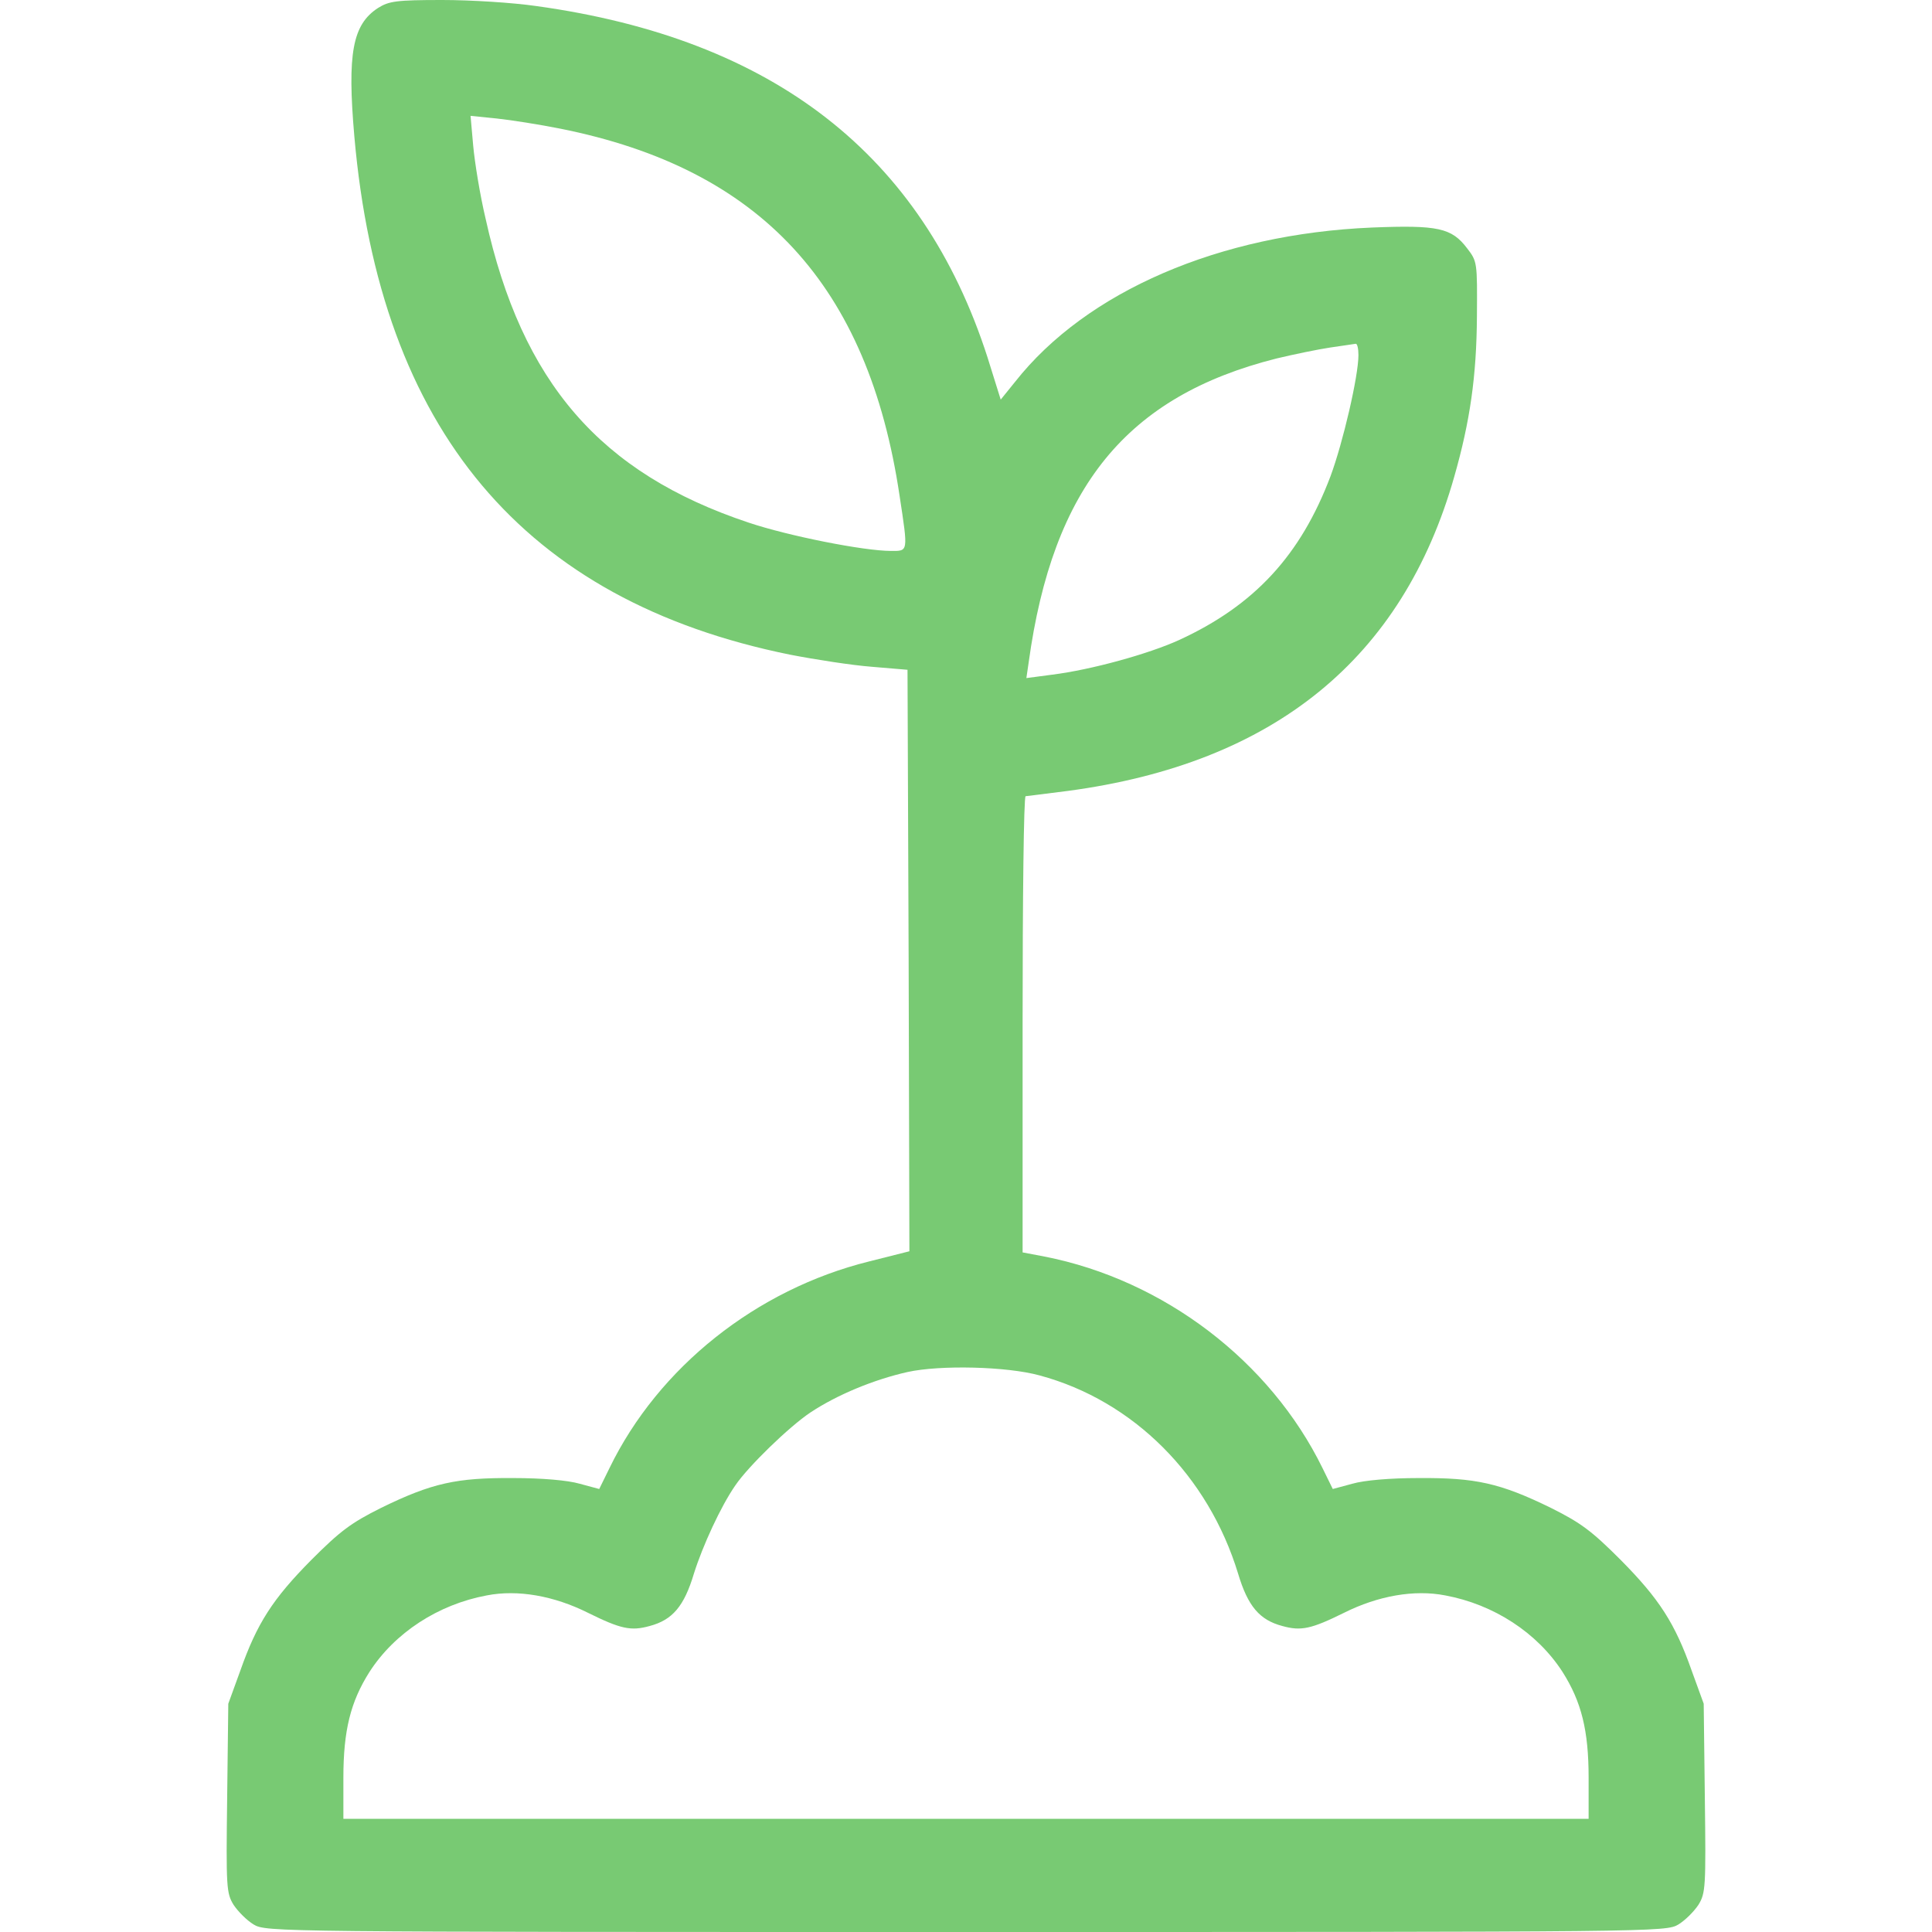 <?xml version="1.0" standalone="no"?>
<!DOCTYPE svg PUBLIC "-//W3C//DTD SVG 20010904//EN"
 "http://www.w3.org/TR/2001/REC-SVG-20010904/DTD/svg10.dtd">
<svg version="1.0" xmlns="http://www.w3.org/2000/svg"
 width="512pt" height="512pt" viewBox="0 0 512 512"
 preserveAspectRatio="xMidYMid meet">
<g transform="translate(0,512) scale(0.1,-0.1)"
fill="#78ca73" stroke="none">
<path d="M1002 5099 c-68 -44 -82 -121 -63 -340 68 -778 449 -1231 1155 -1374
67 -13 164 -28 216 -32 l95 -8 3 -771 2 -770 -107 -27 c-298 -74 -558 -280
-688 -548 l-27 -55 -52 14 c-31 9 -99 15 -176 15 -150 1 -215 -13 -350 -79
-80 -40 -108 -61 -185 -138 -102 -103 -144 -168 -188 -293 l-32 -88 -3 -250
c-3 -237 -2 -252 17 -283 12 -18 35 -41 53 -52 33 -20 55 -20 1888 -20 1833 0
1855 0 1888 20 18 11 41 34 53 52 19 31 20 46 17 283 l-3 250 -32 88 c-44 125
-86 190 -188 293 -77 77 -105 98 -185 138 -135 66 -200 80 -350 79 -77 0 -145
-6 -176 -15 l-52 -14 -27 55 c-139 284 -421 499 -737 561 l-58 11 0 605 c0
332 3 604 8 604 4 0 54 7 112 14 546 73 887 350 1024 833 42 147 59 267 60
424 1 144 1 146 -26 181 -41 54 -77 62 -252 55 -404 -17 -757 -169 -946 -409
l-38 -47 -35 112 c-173 537 -567 844 -1196 931 -62 9 -173 16 -249 16 -122 0
-141 -3 -170 -21z m483 -320 c531 -106 816 -415 899 -973 23 -151 23 -146 -23
-146 -72 0 -273 40 -377 75 -393 131 -601 371 -697 805 -15 63 -29 150 -33
194 l-7 79 69 -7 c38 -4 114 -16 169 -27z m2115 -600 c0 -56 -41 -232 -74
-321 -79 -209 -201 -342 -401 -434 -81 -37 -233 -79 -337 -92 l-68 -9 6 41
c64 466 260 706 657 806 46 11 109 24 142 29 33 5 63 9 68 10 4 0 7 -13 7 -30z
m-845 -2704 c249 -67 447 -266 526 -525 26 -87 57 -123 117 -139 50 -14 77 -8
164 35 90 45 186 62 268 46 129 -24 244 -99 311 -203 50 -79 69 -155 69 -280
l0 -109 -1650 0 -1650 0 0 109 c0 125 19 201 69 280 67 104 182 179 311 203
82 16 178 -1 268 -46 87 -43 114 -49 164 -35 60 16 91 52 117 139 23 73 71
178 110 234 34 50 142 155 199 193 71 47 168 87 257 107 86 19 263 15 350 -9z"/>
</g>
</svg>
